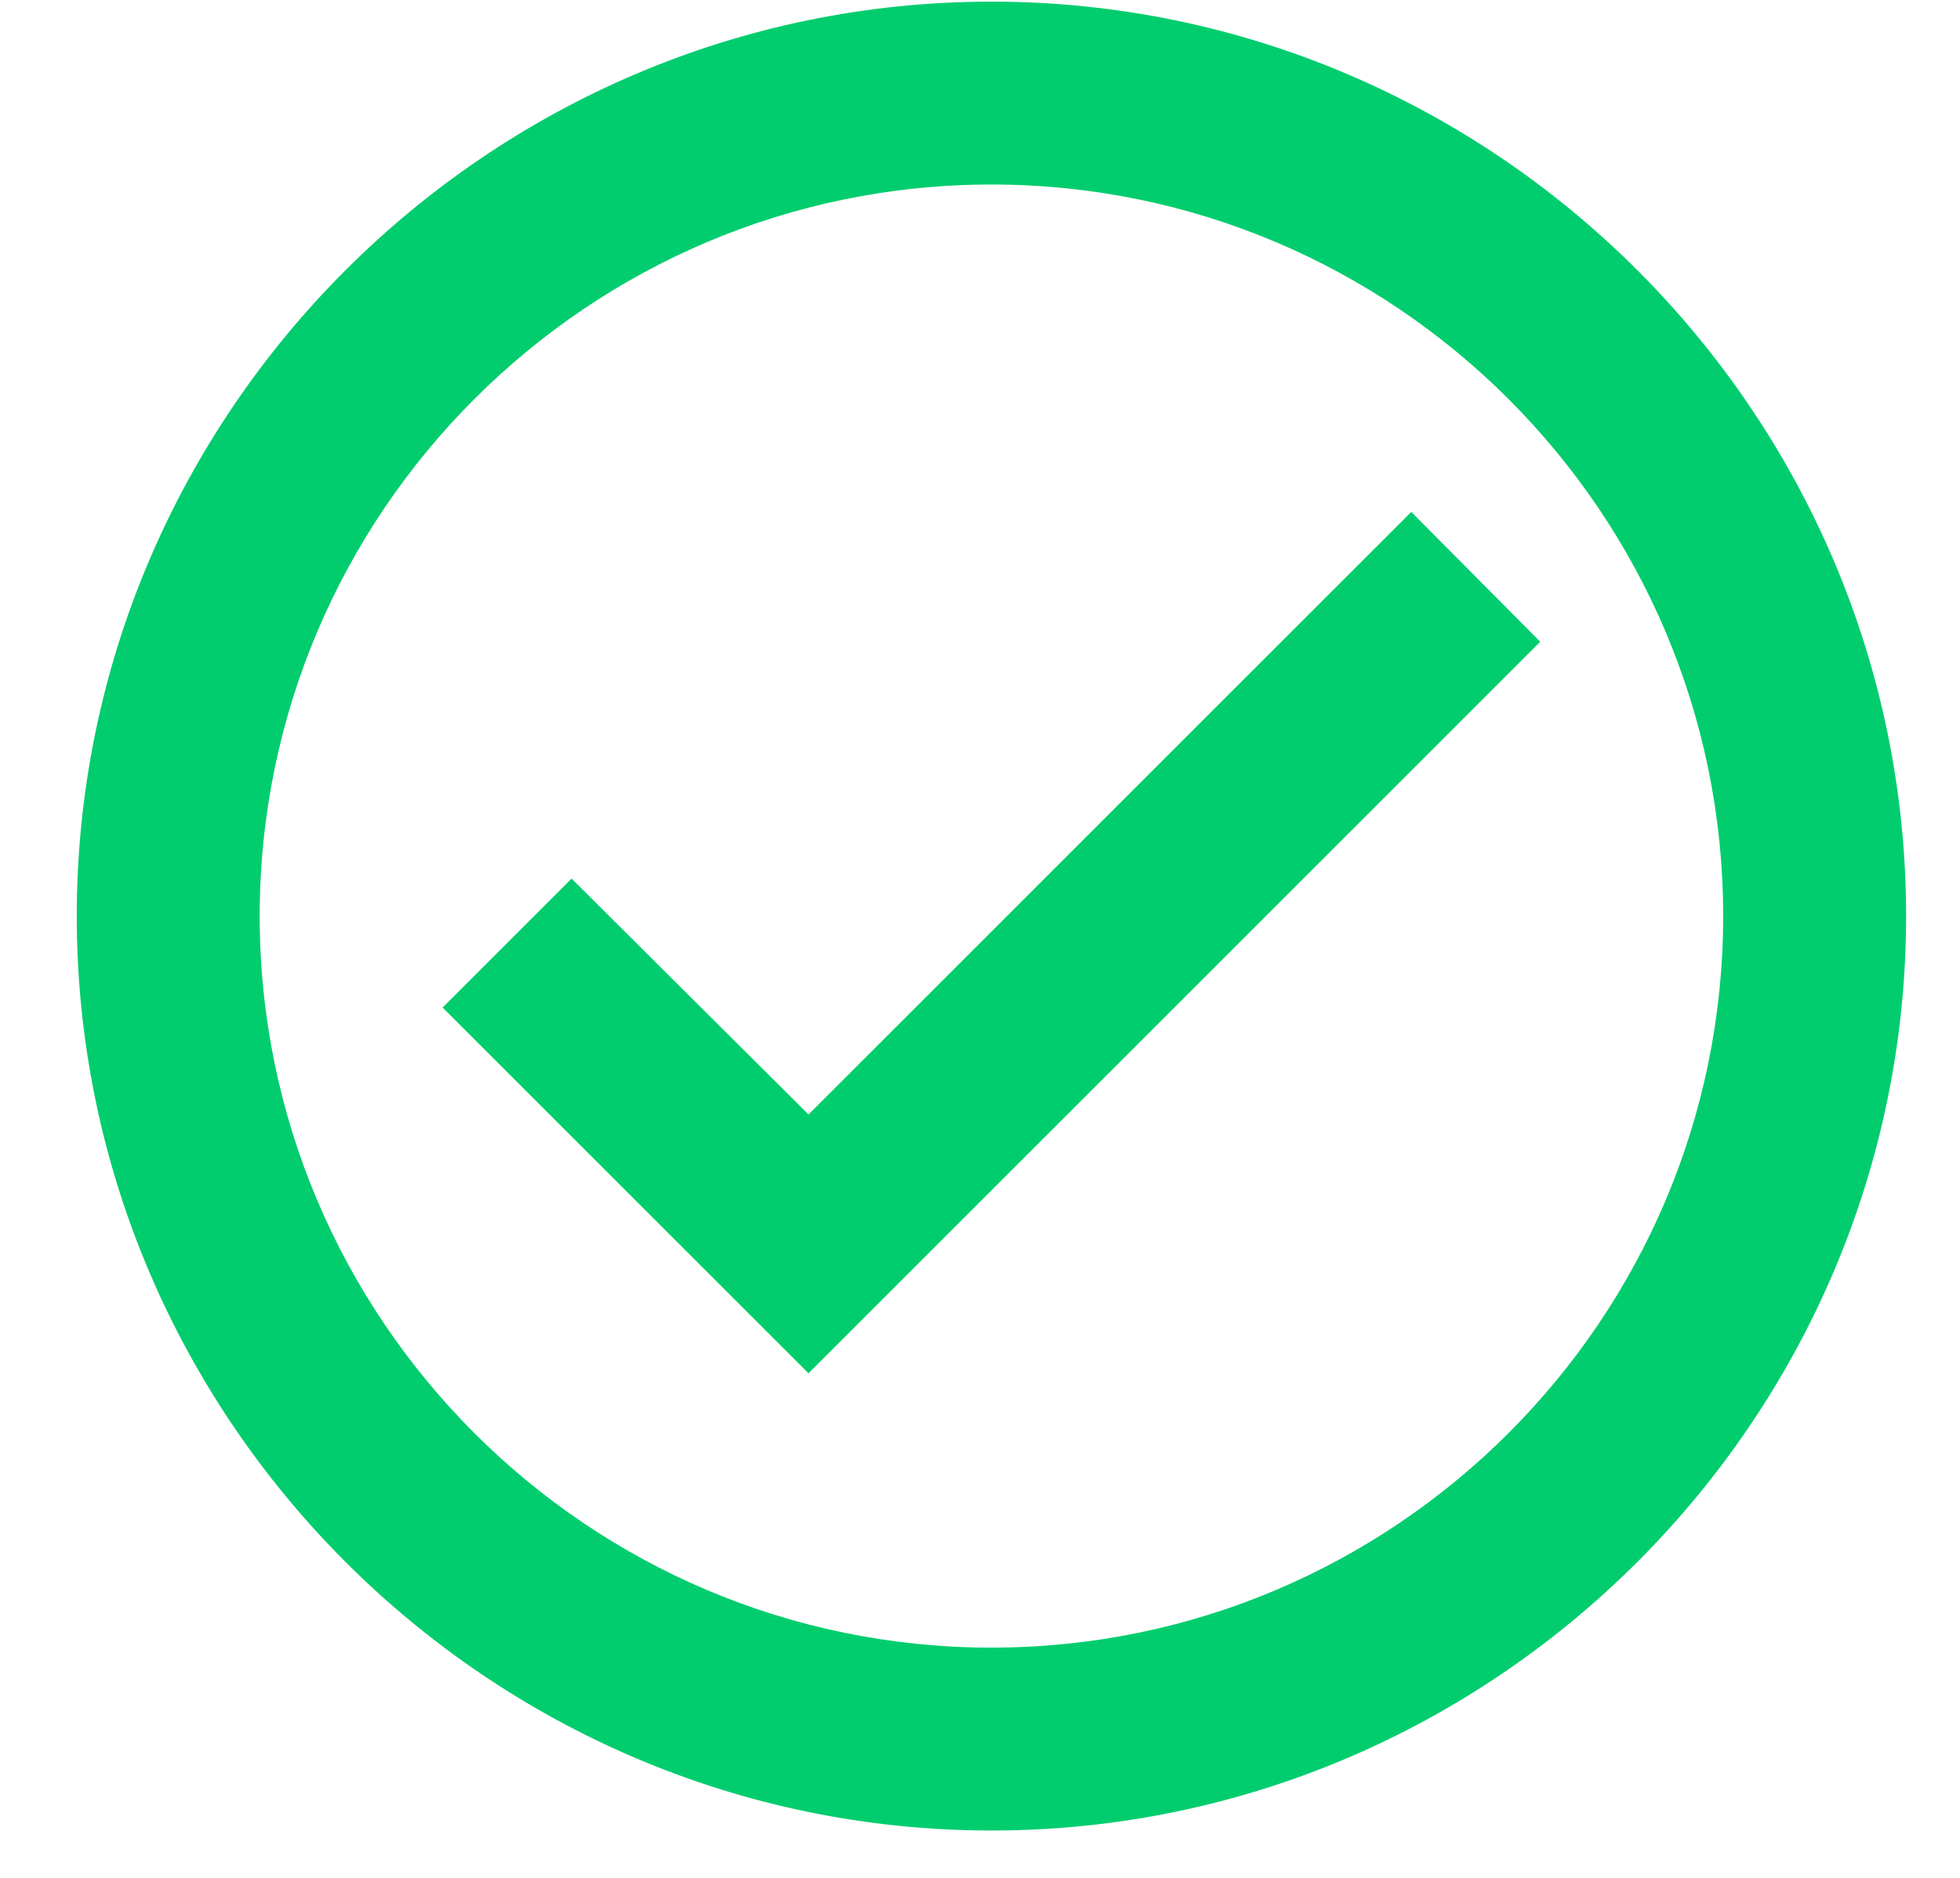 <svg width="24" height="23" viewBox="0 0 24 23" fill="none" xmlns="http://www.w3.org/2000/svg">
<path d="M12.14 0.02C5.98 0.02 0.94 5.06 0.94 11.22C0.94 17.38 5.98 22.42 12.14 22.42C18.3 22.42 23.34 17.38 23.34 11.22C23.34 5.06 18.3 0.02 12.14 0.02ZM12.14 20.18C7.201 20.18 3.18 16.159 3.18 11.22C3.18 6.281 7.201 2.26 12.14 2.26C17.079 2.26 21.1 6.281 21.1 11.22C21.1 16.159 17.079 20.18 12.14 20.18ZM17.281 6.27L9.9 13.65L6.999 10.761L5.42 12.34L9.9 16.82L18.86 7.86L17.281 6.27Z" fill="#01CD6E"/>
</svg>
